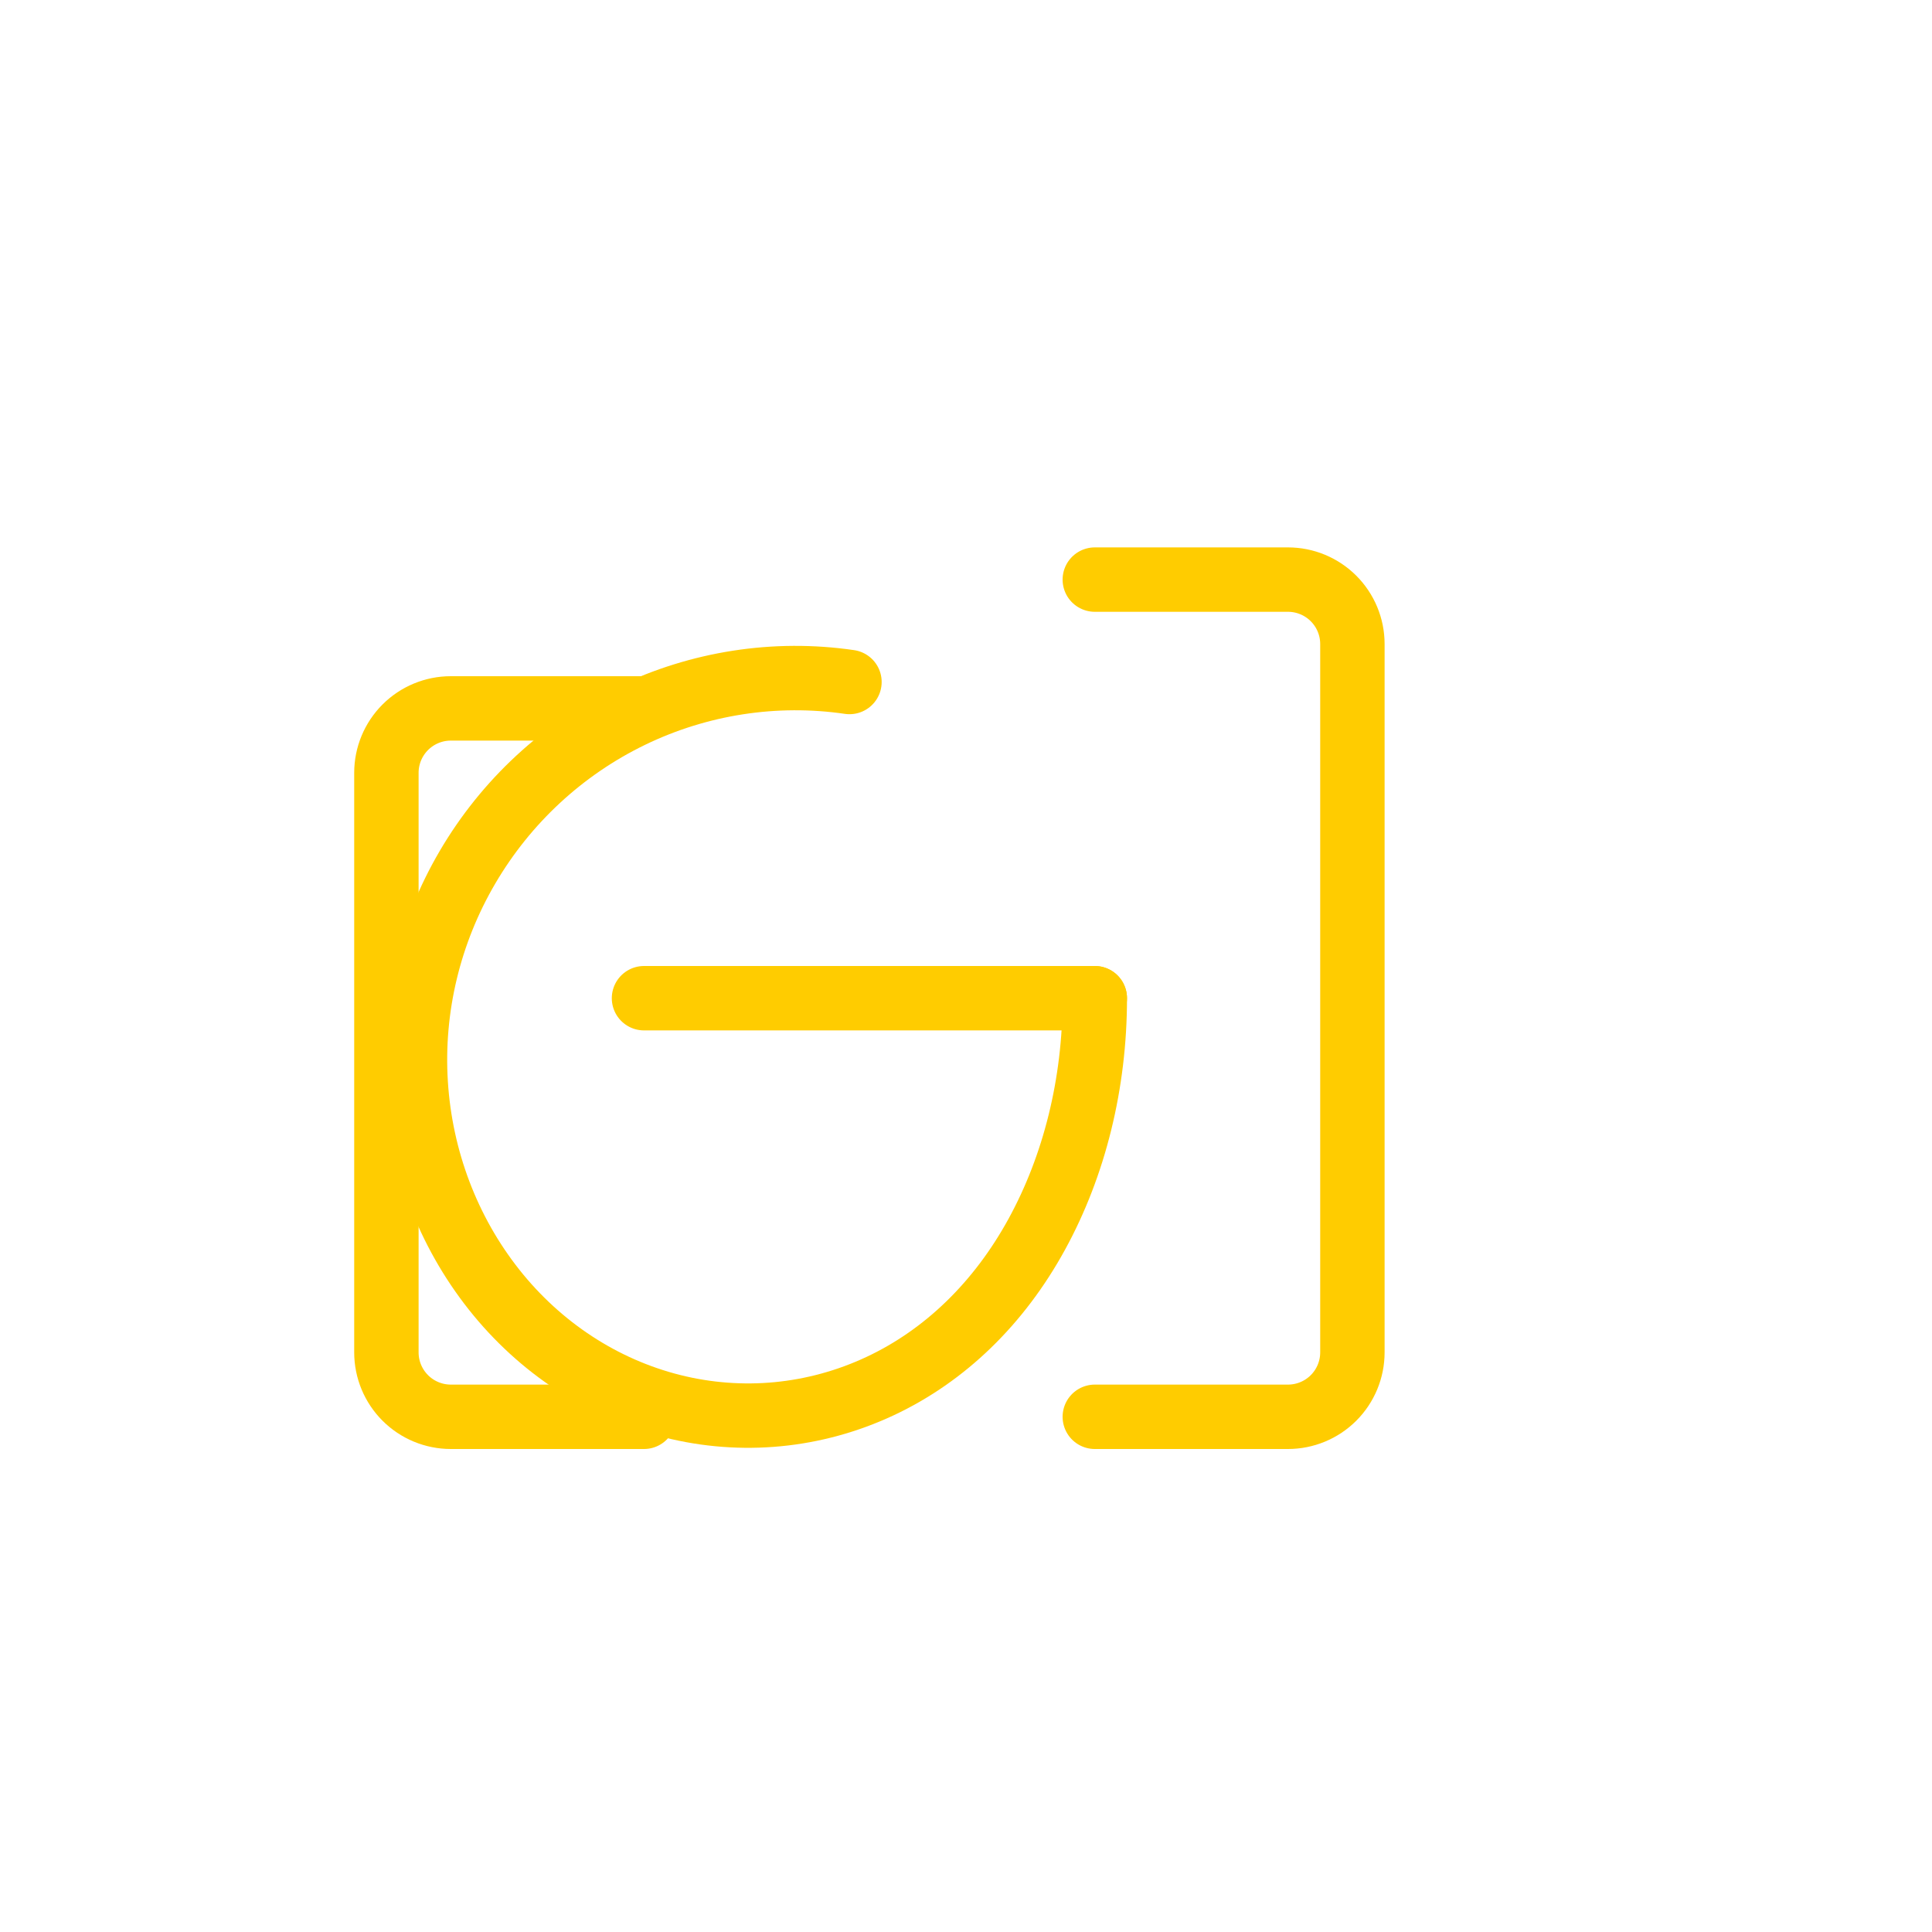 <svg width="60" height="60" viewBox="0 0 60 60" fill="none" xmlns="http://www.w3.org/2000/svg">
  <path d="M20 44H14C13.47 44 12.961 43.789 12.586 43.414C12.211 43.039 12 42.53 12 42V24C12 23.47 12.211 22.961 12.586 22.586C12.961 22.211 13.47 22 14 22H20" stroke="#FFCC00" stroke-width="2" stroke-linecap="round" stroke-linejoin="round"/>
  <path d="M34 18H40C40.53 18 41.039 18.211 41.414 18.586C41.789 18.961 42 19.47 42 20V42C42 42.53 41.789 43.039 41.414 43.414C41.039 43.789 40.53 44 40 44H34" stroke="#FFCC00" stroke-width="2" stroke-linecap="round" stroke-linejoin="round"/>
  <path d="M34 31H20" stroke="#FFCC00" stroke-width="2" stroke-linecap="round" stroke-linejoin="round"/>
  <path d="M34 31C34 33.652 33.368 36.196 32.197 38.333C31.026 40.471 29.35 42.103 27.325 43.05C25.299 43.998 23.04 44.213 20.881 43.672C18.723 43.13 16.777 41.861 15.343 40.05C13.909 38.24 13.058 35.993 12.911 33.648C12.763 31.303 13.327 28.965 14.521 26.929C15.715 24.893 17.479 23.258 19.592 22.234C21.705 21.209 24.079 20.843 26.381 21.18" stroke="#FFCC00" stroke-width="2" stroke-linecap="round" stroke-linejoin="round"/>
</svg> 